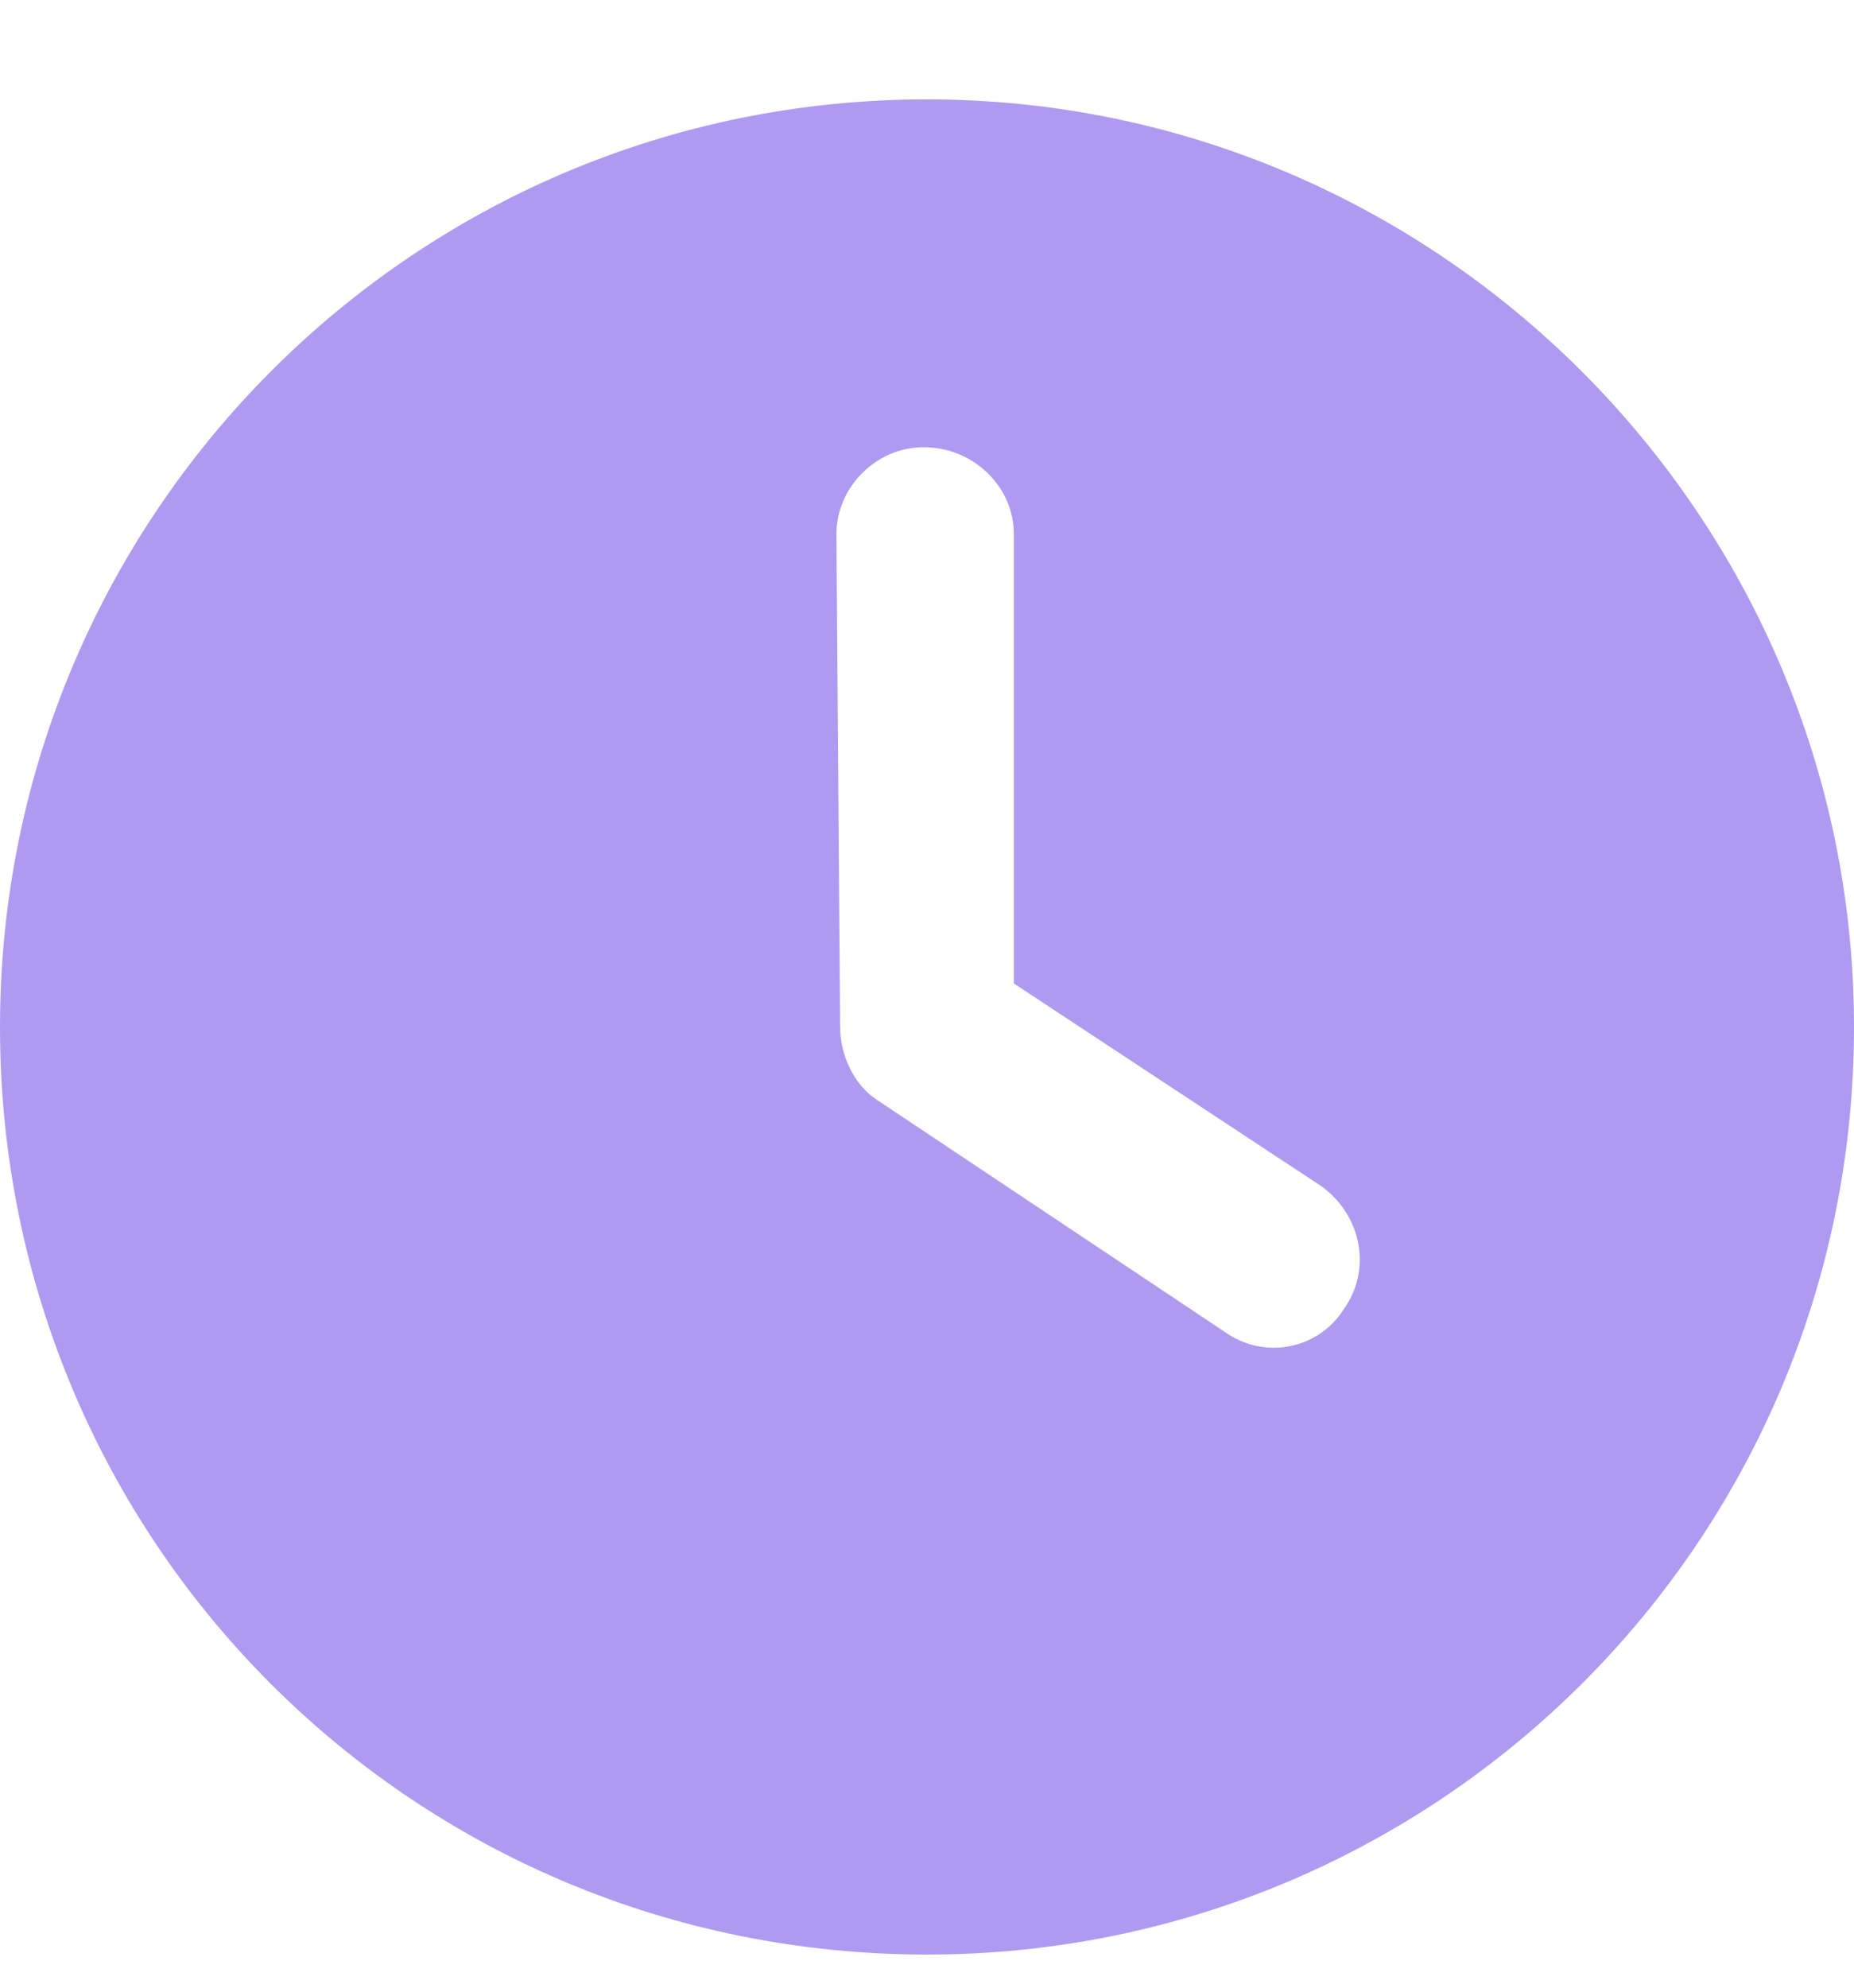 <svg width="14" height="15" viewBox="0 0 14 15" fill="none" xmlns="http://www.w3.org/2000/svg">
<path d="M7 14.75C3.117 14.75 0 11.633 0 7.75C0 3.895 3.117 0.75 7 0.75C10.855 0.75 14 3.895 14 7.75C14 11.633 10.855 14.75 7 14.75ZM6.344 7.75C6.344 7.969 6.453 8.188 6.617 8.297L9.242 10.047C9.543 10.266 9.953 10.184 10.145 9.883C10.363 9.582 10.281 9.172 9.98 8.953L7.656 7.422V4.031C7.656 3.676 7.355 3.375 6.973 3.375C6.617 3.375 6.316 3.676 6.316 4.031L6.344 7.75Z" fill="#B099F1"/>
</svg>
